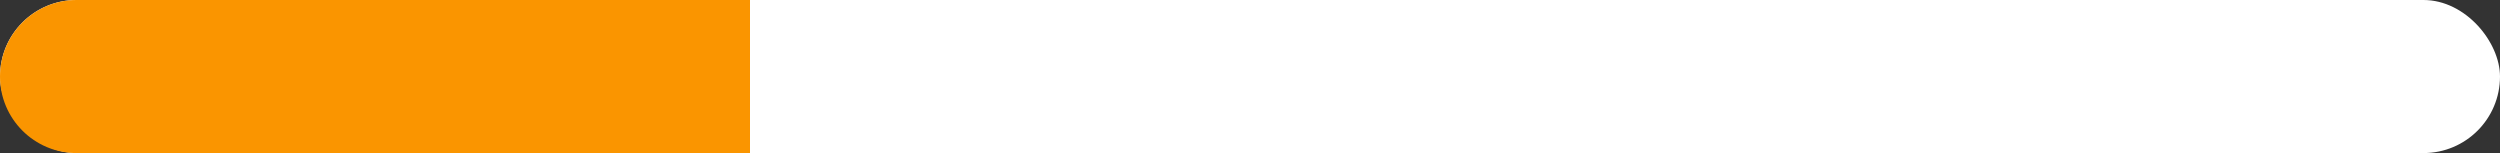 <svg width="490" height="30" viewBox="0 0 490 30" fill="none" xmlns="http://www.w3.org/2000/svg">
<rect x="0" y="0" width="490" height="30" fill="#333333" stroke="none"/>
<rect width="490" height="30" rx="15" fill="white"/>
<path d="M0 15C0 6.716 6.716 0 15 0H147V30H15C6.716 30 0 23.284 0 15Z" fill="#FA9500"/>
</svg>
